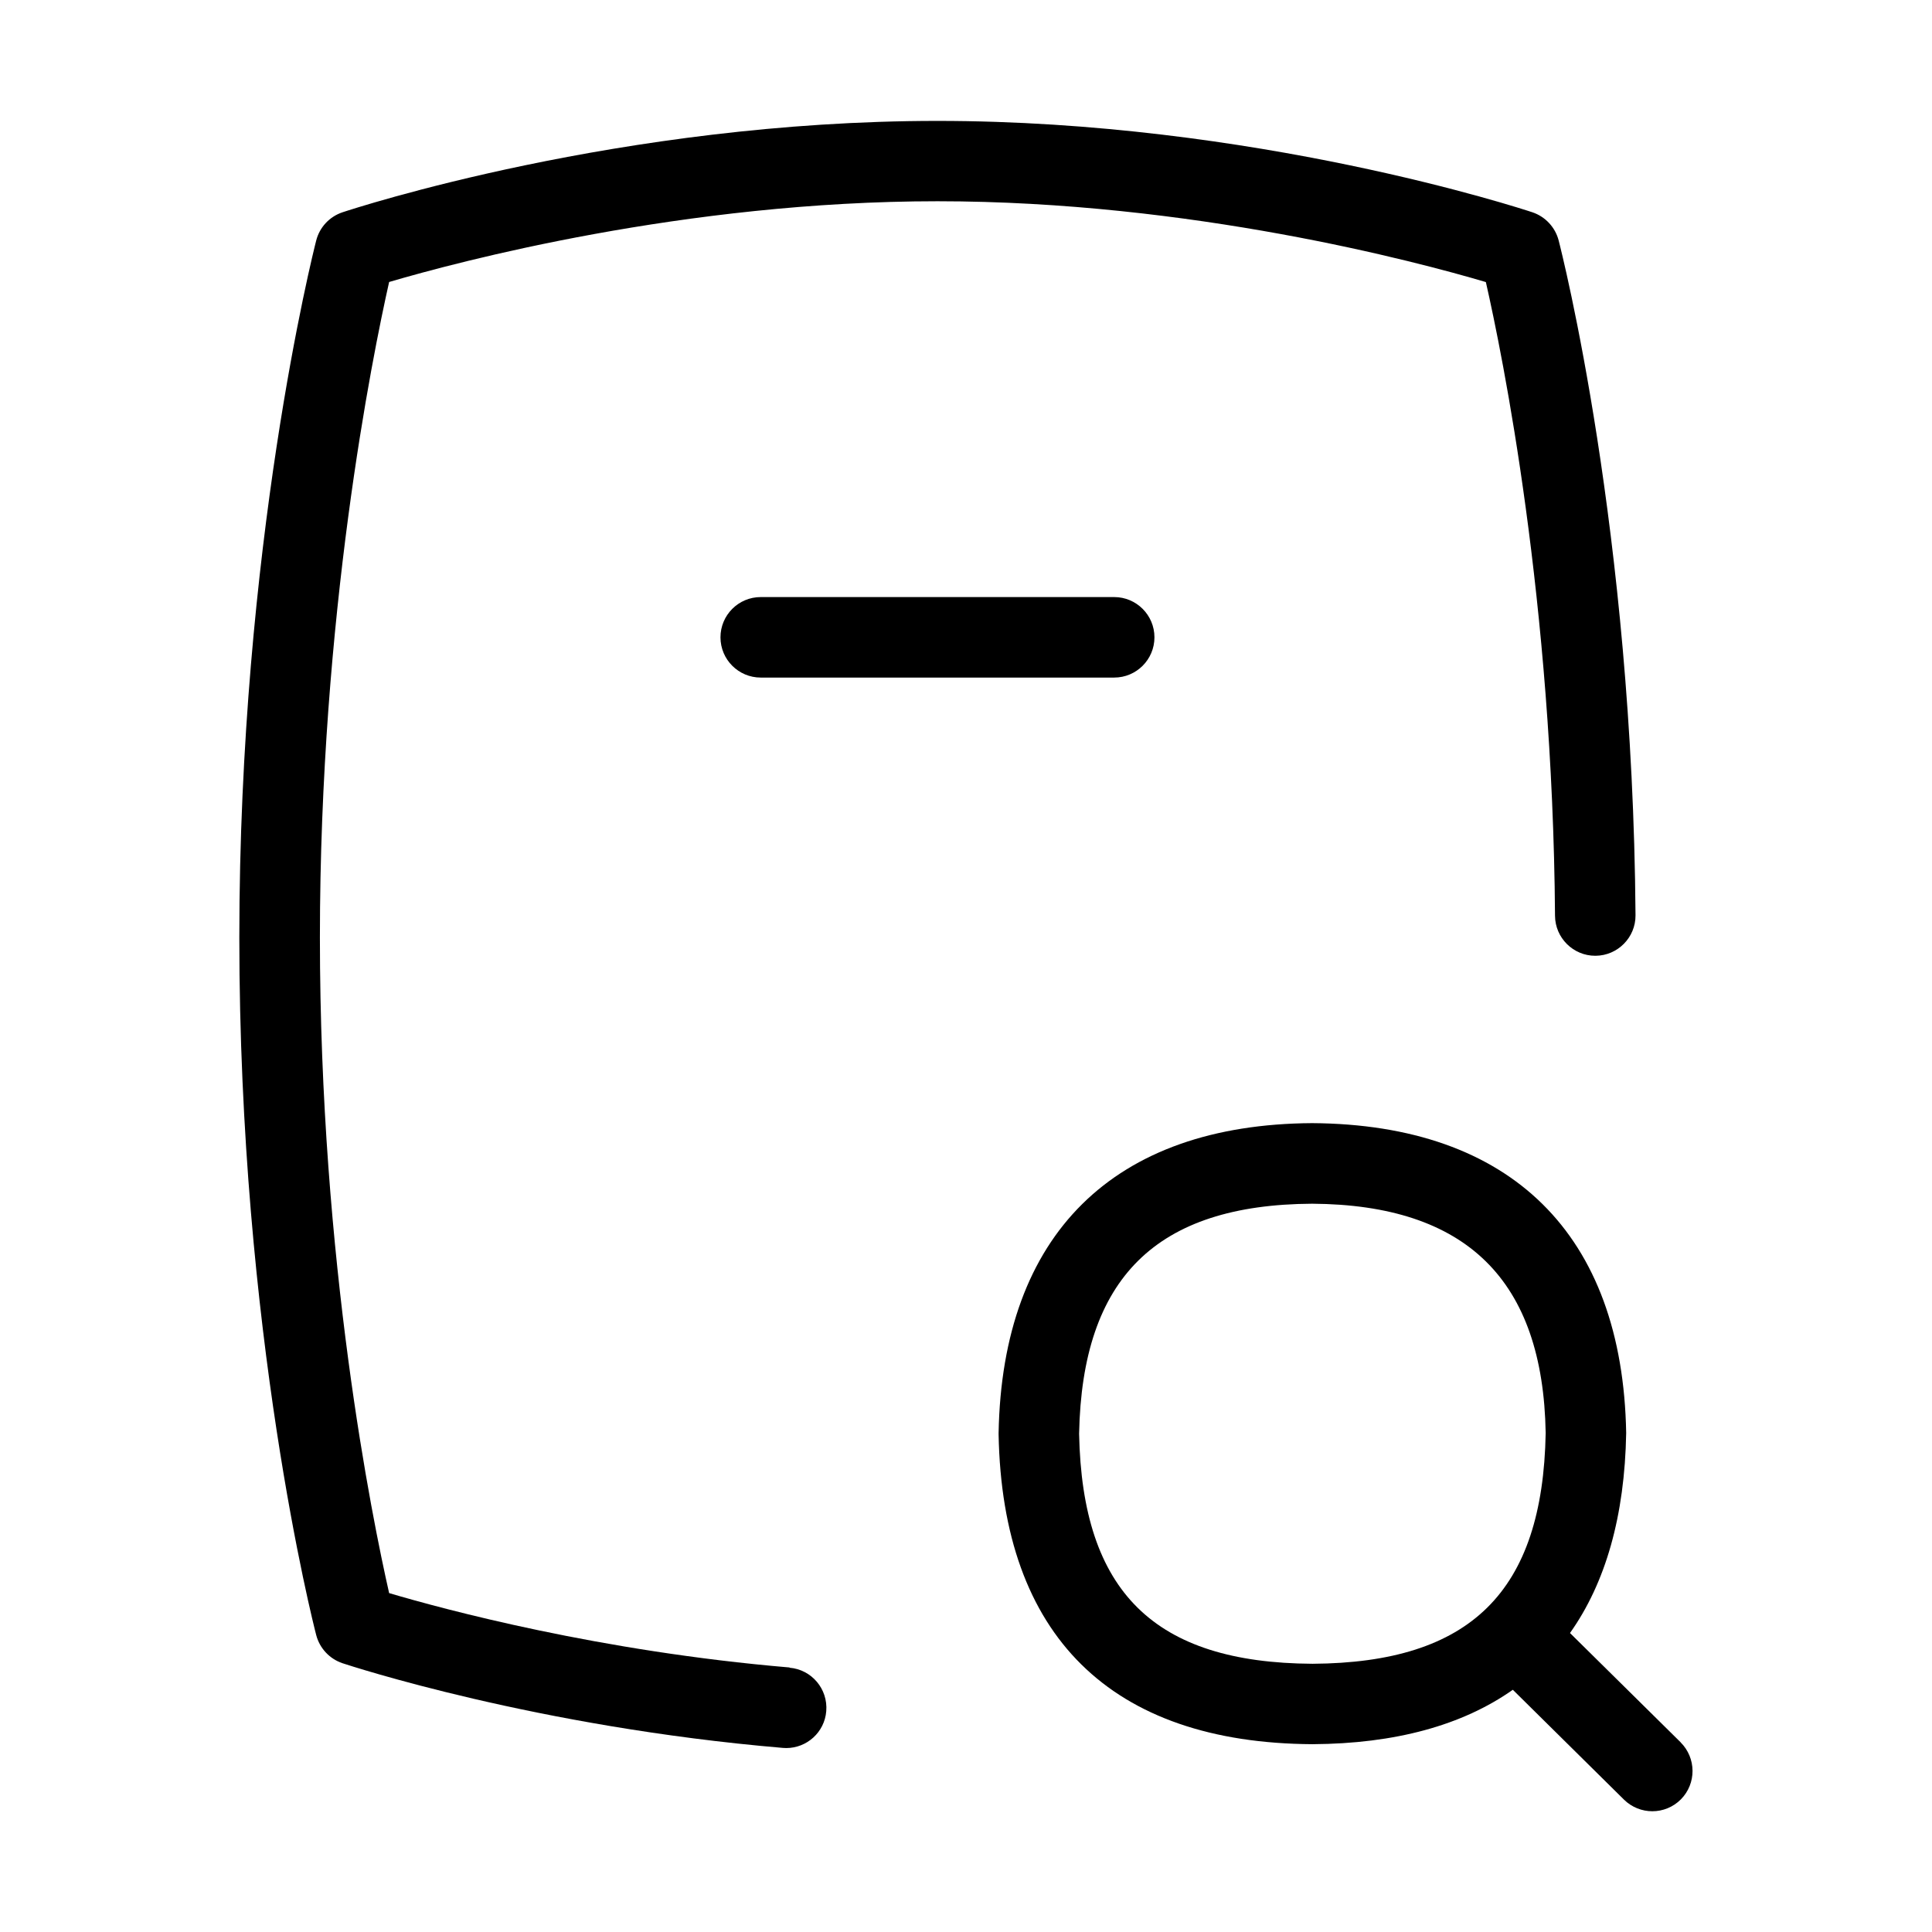 <?xml version="1.0" encoding="UTF-8"?>
<svg xmlns="http://www.w3.org/2000/svg" id="Layer_1" data-name="Layer 1" viewBox="0 0 24 24">
  <path d="M9.45,7.417c-.276,0-.5,.224-.5,.5s.224,.5,.5,.5h4.391c.276,0,.5-.224,.5-.5s-.224-.5-.5-.5h-4.391Z"/>
  <path d="M20.878,21.644l-1.375-1.358c.443-.624,.68-1.455,.698-2.485-.044-2.466-1.427-3.833-3.901-3.849-2.467,.015-3.85,1.382-3.895,3.849v.018c.047,2.503,1.394,3.834,3.9,3.848,1.027-.006,1.86-.234,2.488-.676l1.381,1.365c.098,.096,.225,.144,.352,.144,.129,0,.258-.05,.355-.148,.194-.197,.192-.513-.004-.708Zm-7.473-3.834c.038-1.938,.96-2.846,2.895-2.857,1.919,.012,2.868,.95,2.901,2.848-.036,1.971-.931,2.855-2.896,2.867-1.967-.011-2.861-.893-2.9-2.857Z"/>
  <path d="M9.809,20.714c-2.354-.199-4.293-.722-4.975-.924-.209-.92-.86-4.112-.86-8.144,0-4,.651-7.216,.86-8.143,.854-.251,3.67-1.003,6.812-1.003s5.961,.752,6.812,1.004c.204,.898,.831,3.963,.859,7.872,.002,.275,.226,.497,.5,.497h.004c.275-.002,.498-.228,.496-.503-.034-4.773-.918-8.239-.955-8.384-.043-.164-.166-.295-.326-.349-.14-.046-3.459-1.135-7.391-1.135s-7.25,1.089-7.39,1.135c-.162,.054-.285,.186-.327,.351-.039,.152-.955,3.79-.955,8.661,0,4.913,.916,8.512,.955,8.662,.043,.165,.166,.296,.326,.35,.098,.032,2.414,.793,5.47,1.052,.015,.001,.028,.002,.043,.002,.257,0,.476-.197,.497-.458,.023-.275-.181-.517-.456-.54Z"/>
</svg>
